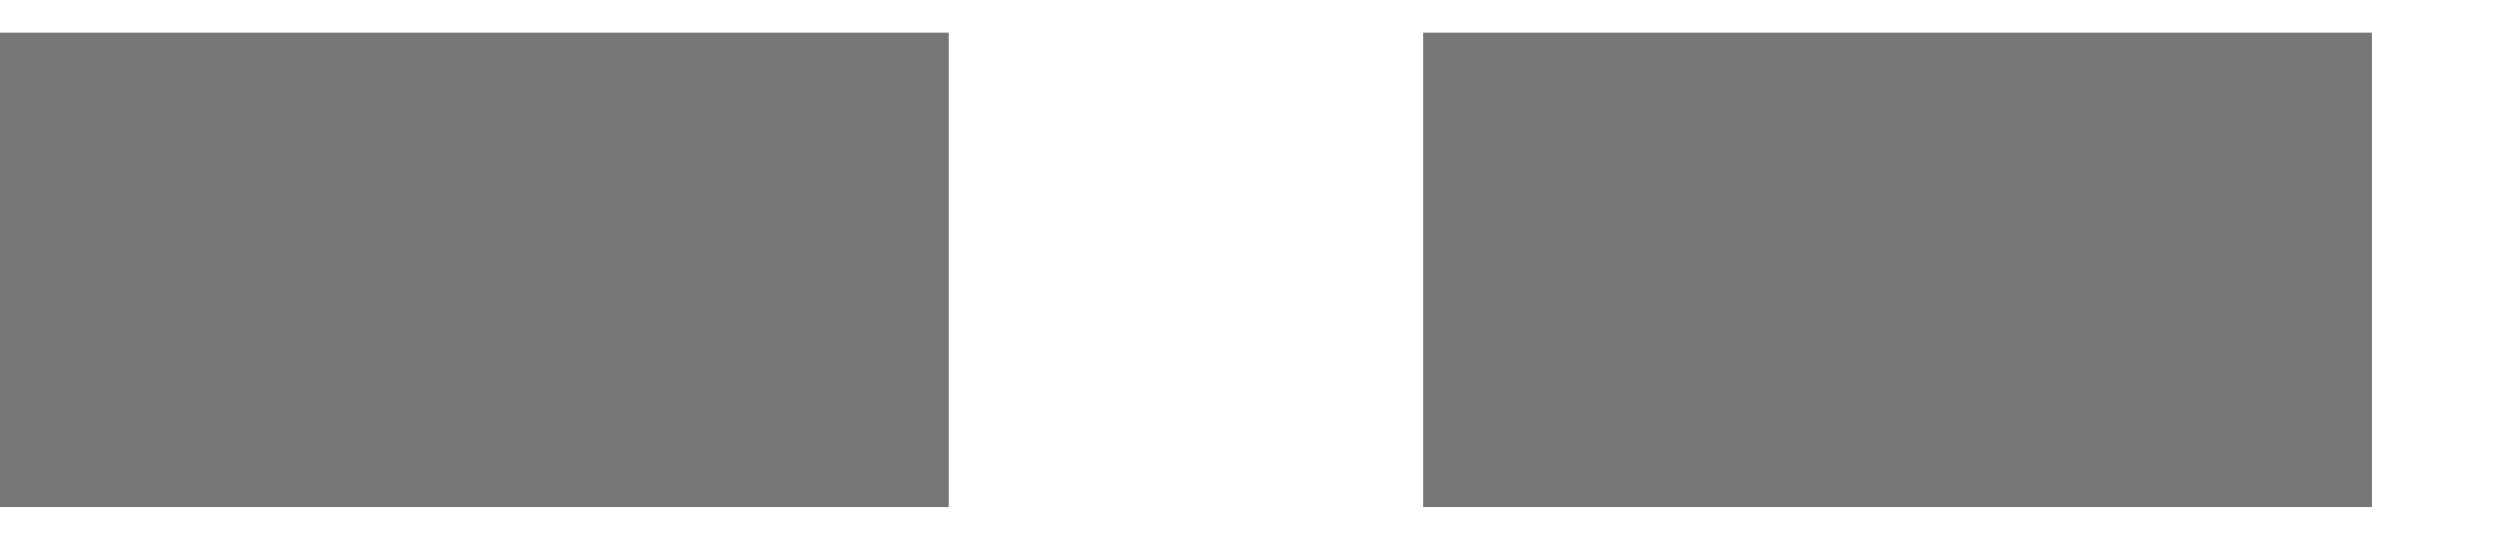 <?xml version="1.0" encoding="UTF-8" standalone="no"?>
<svg
   xmlns:dc="http://purl.org/dc/elements/1.1/"
   xmlns:cc="http://creativecommons.org/ns#"
   xmlns:rdf="http://www.w3.org/1999/02/22-rdf-syntax-ns#"
   xmlns:svg="http://www.w3.org/2000/svg"
   xmlns="http://www.w3.org/2000/svg"
   xmlns:sodipodi="http://sodipodi.sourceforge.net/DTD/sodipodi-0.dtd"
   xmlns:inkscape="http://www.inkscape.org/namespaces/inkscape"
   width="3.826mm"
   height="0.827mm"
   viewBox="0 0 3.826 0.827"
   version="1.1"
   id="svg8"
   inkscape:version="1.0 (6e3e5246a0, 2020-05-07)"
   sodipodi:docname="dashed_med-mini.svg">
  <defs
     id="defs2" />
  <sodipodi:namedview
     id="base"
     pagecolor="#ffffff"
     bordercolor="#666666"
     borderopacity="1.0"
     inkscape:pageopacity="0.0"
     inkscape:pageshadow="2"
     inkscape:zoom="3.0612584"
     inkscape:cx="191.17258"
     inkscape:cy="53.572913"
     inkscape:document-units="mm"
     inkscape:current-layer="layer1"
     showgrid="false"
     inkscape:window-width="1920"
     inkscape:window-height="1043"
     inkscape:window-x="2560"
     inkscape:window-y="0"
     inkscape:window-maximized="1"
     inkscape:document-rotation="0" />
  <g
     inkscape:label="Layer 1"
     inkscape:groupmode="layer"
     id="layer1"
     transform="translate(42.551,-168.155)">
    <path
       style="fill:#777777;fill-opacity:1;stroke:#777777;stroke-width:0.726;stroke-linecap:butt;stroke-linejoin:miter;stroke-miterlimit:4;stroke-dasharray:1.452,0.726;stroke-dashoffset:0;stroke-opacity:1"
       d="m -42.551,168.568 c 3.815,0 3.819,0 3.819,0"
       id="path816"
       inkscape:connector-curvature="0" />
  </g>
</svg>
